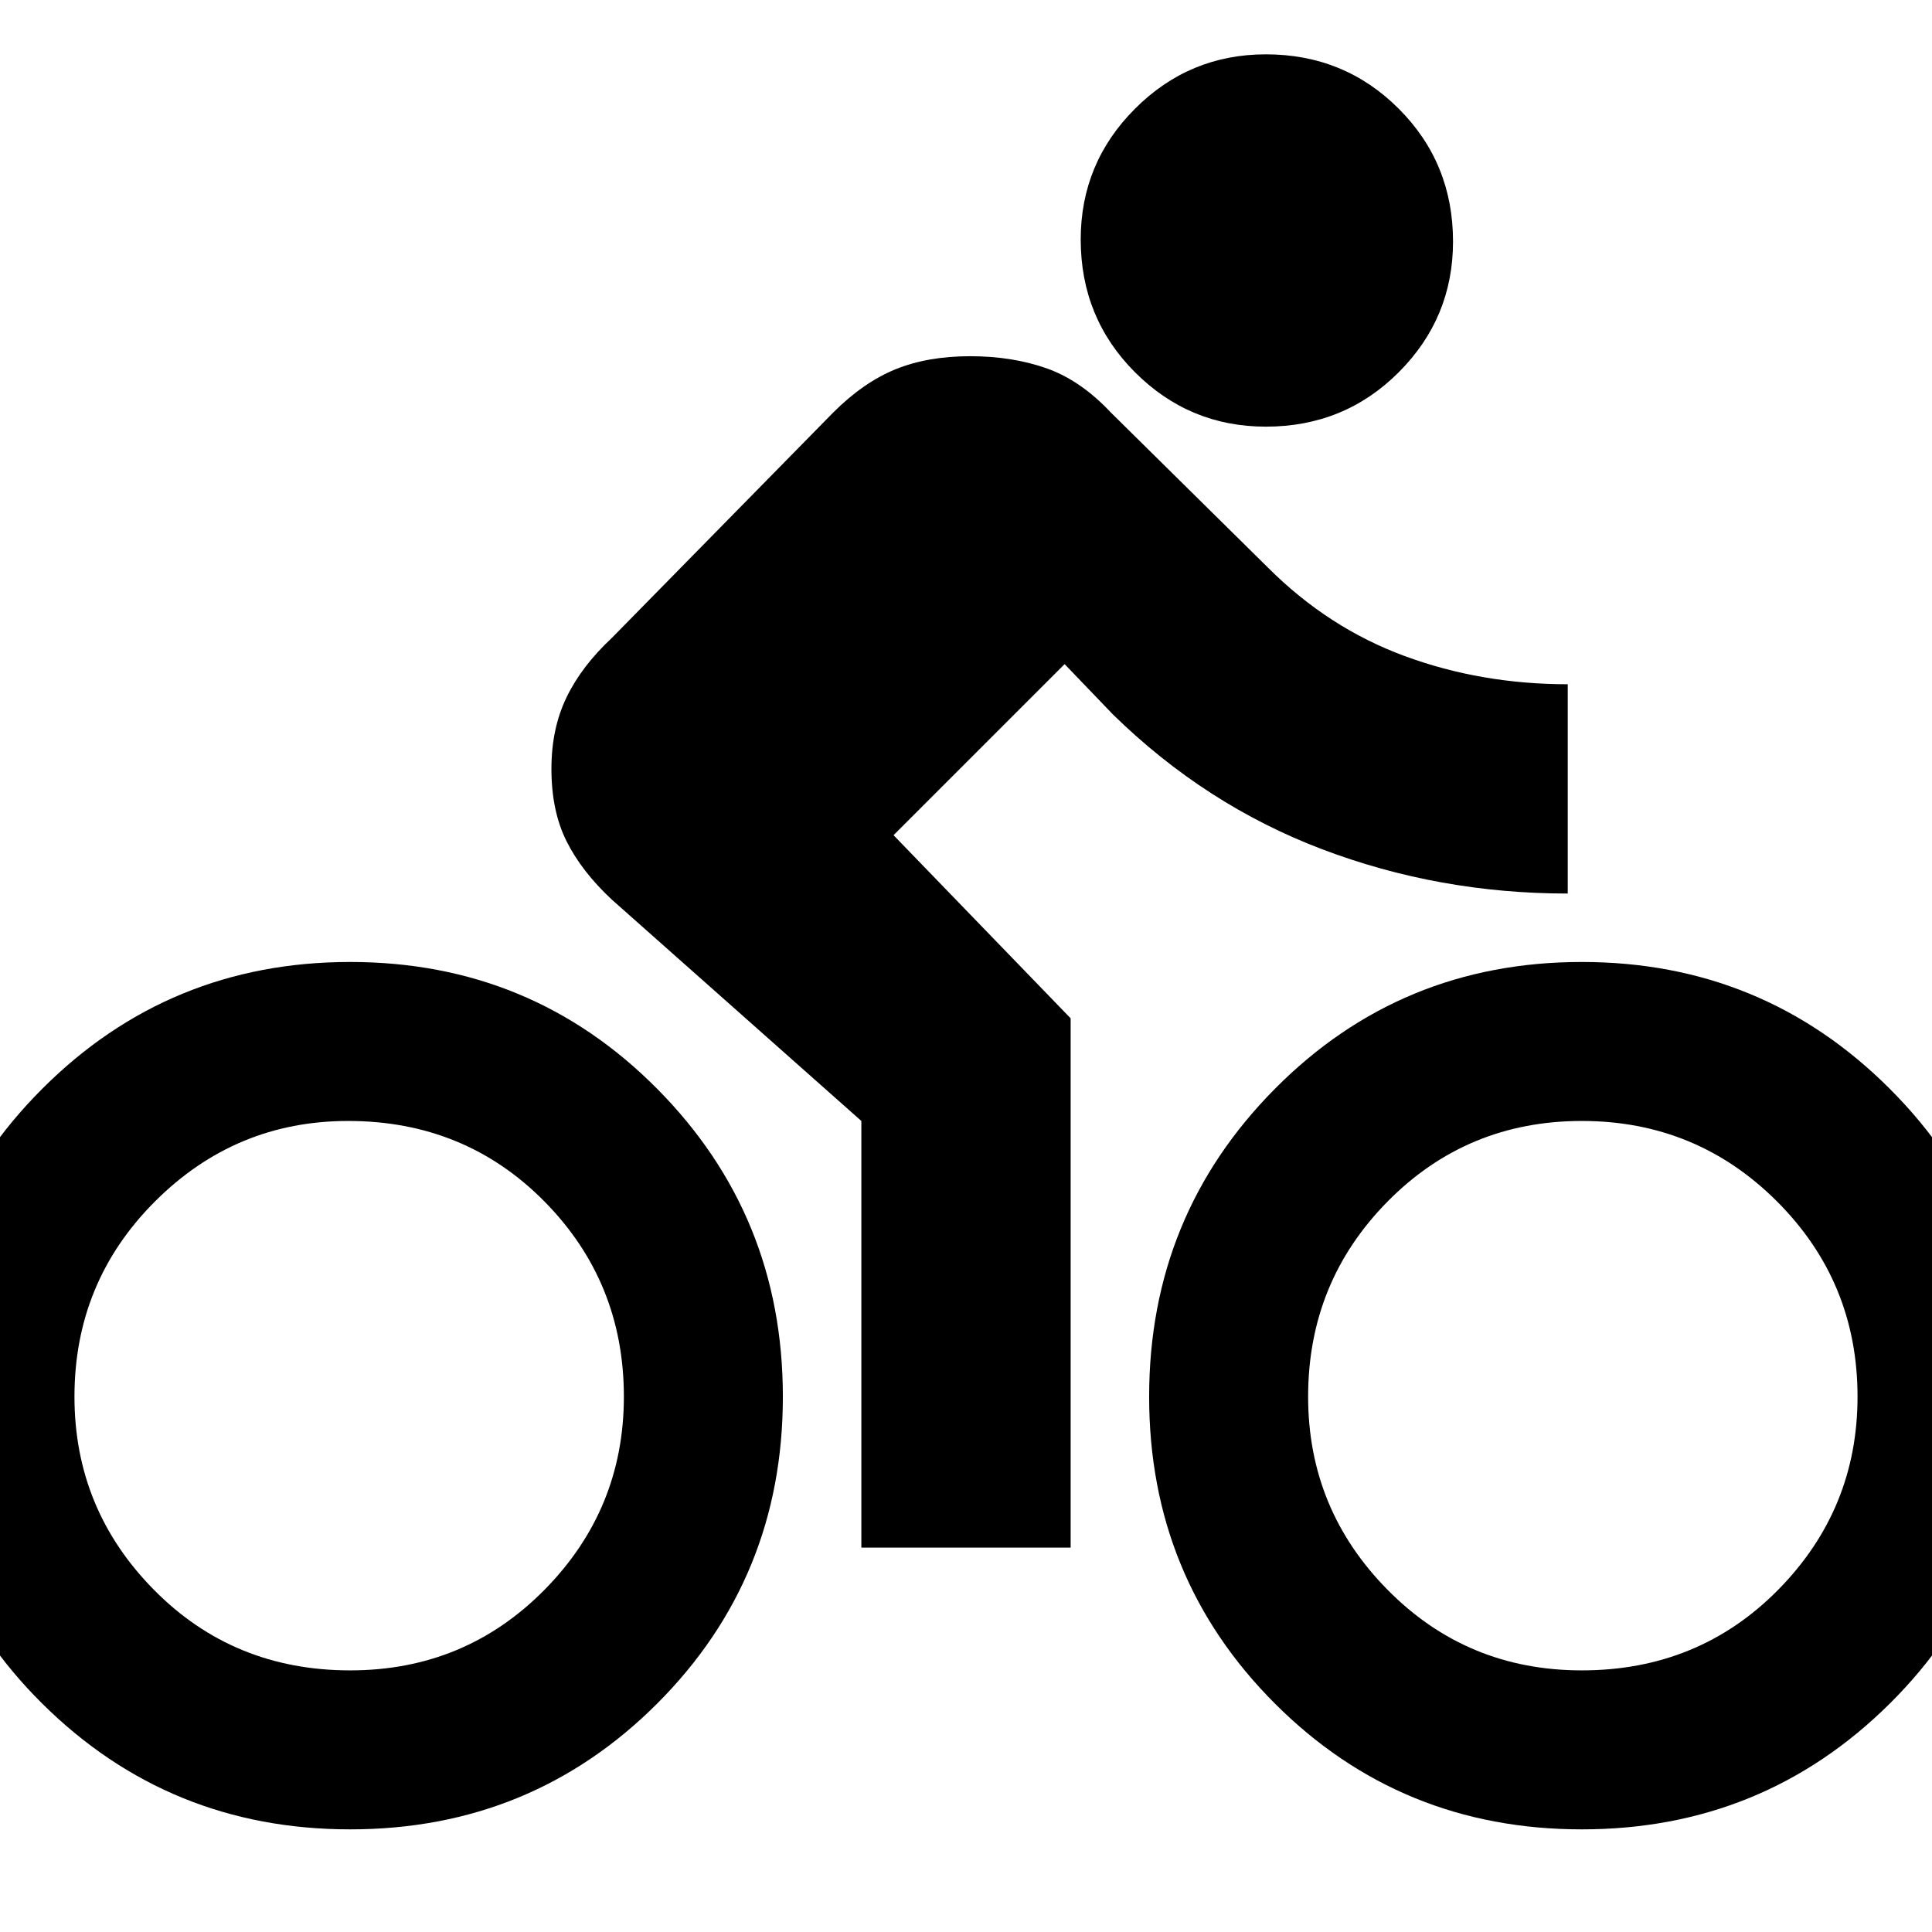 <svg xmlns="http://www.w3.org/2000/svg" height="24" width="24"><path d="M15.725 5.3q-.95 0-1.625-.675t-.675-1.65q0-.95.675-1.625t1.625-.675q.975 0 1.65.675.675.675.675 1.65 0 .95-.675 1.625t-1.65.675ZM11.1 10.375l2.2 2.275v6.575h-2.6v-5.3l-3.1-2.75q-.375-.35-.562-.725-.188-.375-.188-.9 0-.5.188-.888.187-.387.562-.737l2.75-2.8q.375-.375.775-.538.4-.162.925-.162t.95.15q.425.15.8.55l1.95 1.925q.75.75 1.7 1.1.95.35 2.025.35v2.6q-1.6 0-3.05-.55-1.45-.55-2.6-1.675l-.6-.625ZM4.35 11.95q2.25 0 3.813 1.575Q9.725 15.1 9.725 17.35t-1.562 3.813Q6.6 22.725 4.35 22.725T.525 21.163Q-1.05 19.6-1.05 17.35t1.575-3.825Q2.1 11.95 4.35 11.95Zm0 8.8q1.425 0 2.413-1 .987-1 .987-2.4 0-1.425-.987-2.425-.988-1-2.438-1-1.4 0-2.4 1t-1 2.425q0 1.4.988 2.4.987 1 2.437 1Zm15.3-8.8q2.25 0 3.825 1.575Q25.05 15.1 25.05 17.35t-1.575 3.813q-1.575 1.562-3.825 1.562t-3.812-1.562q-1.563-1.563-1.563-3.813t1.563-3.825Q17.4 11.95 19.65 11.95Zm0 8.8q1.45 0 2.438-1 .987-1 .987-2.4 0-1.425-1-2.425-1-1-2.425-1-1.425 0-2.412 1-.988 1-.988 2.425 0 1.4.988 2.4.987 1 2.412 1Z"/></svg>